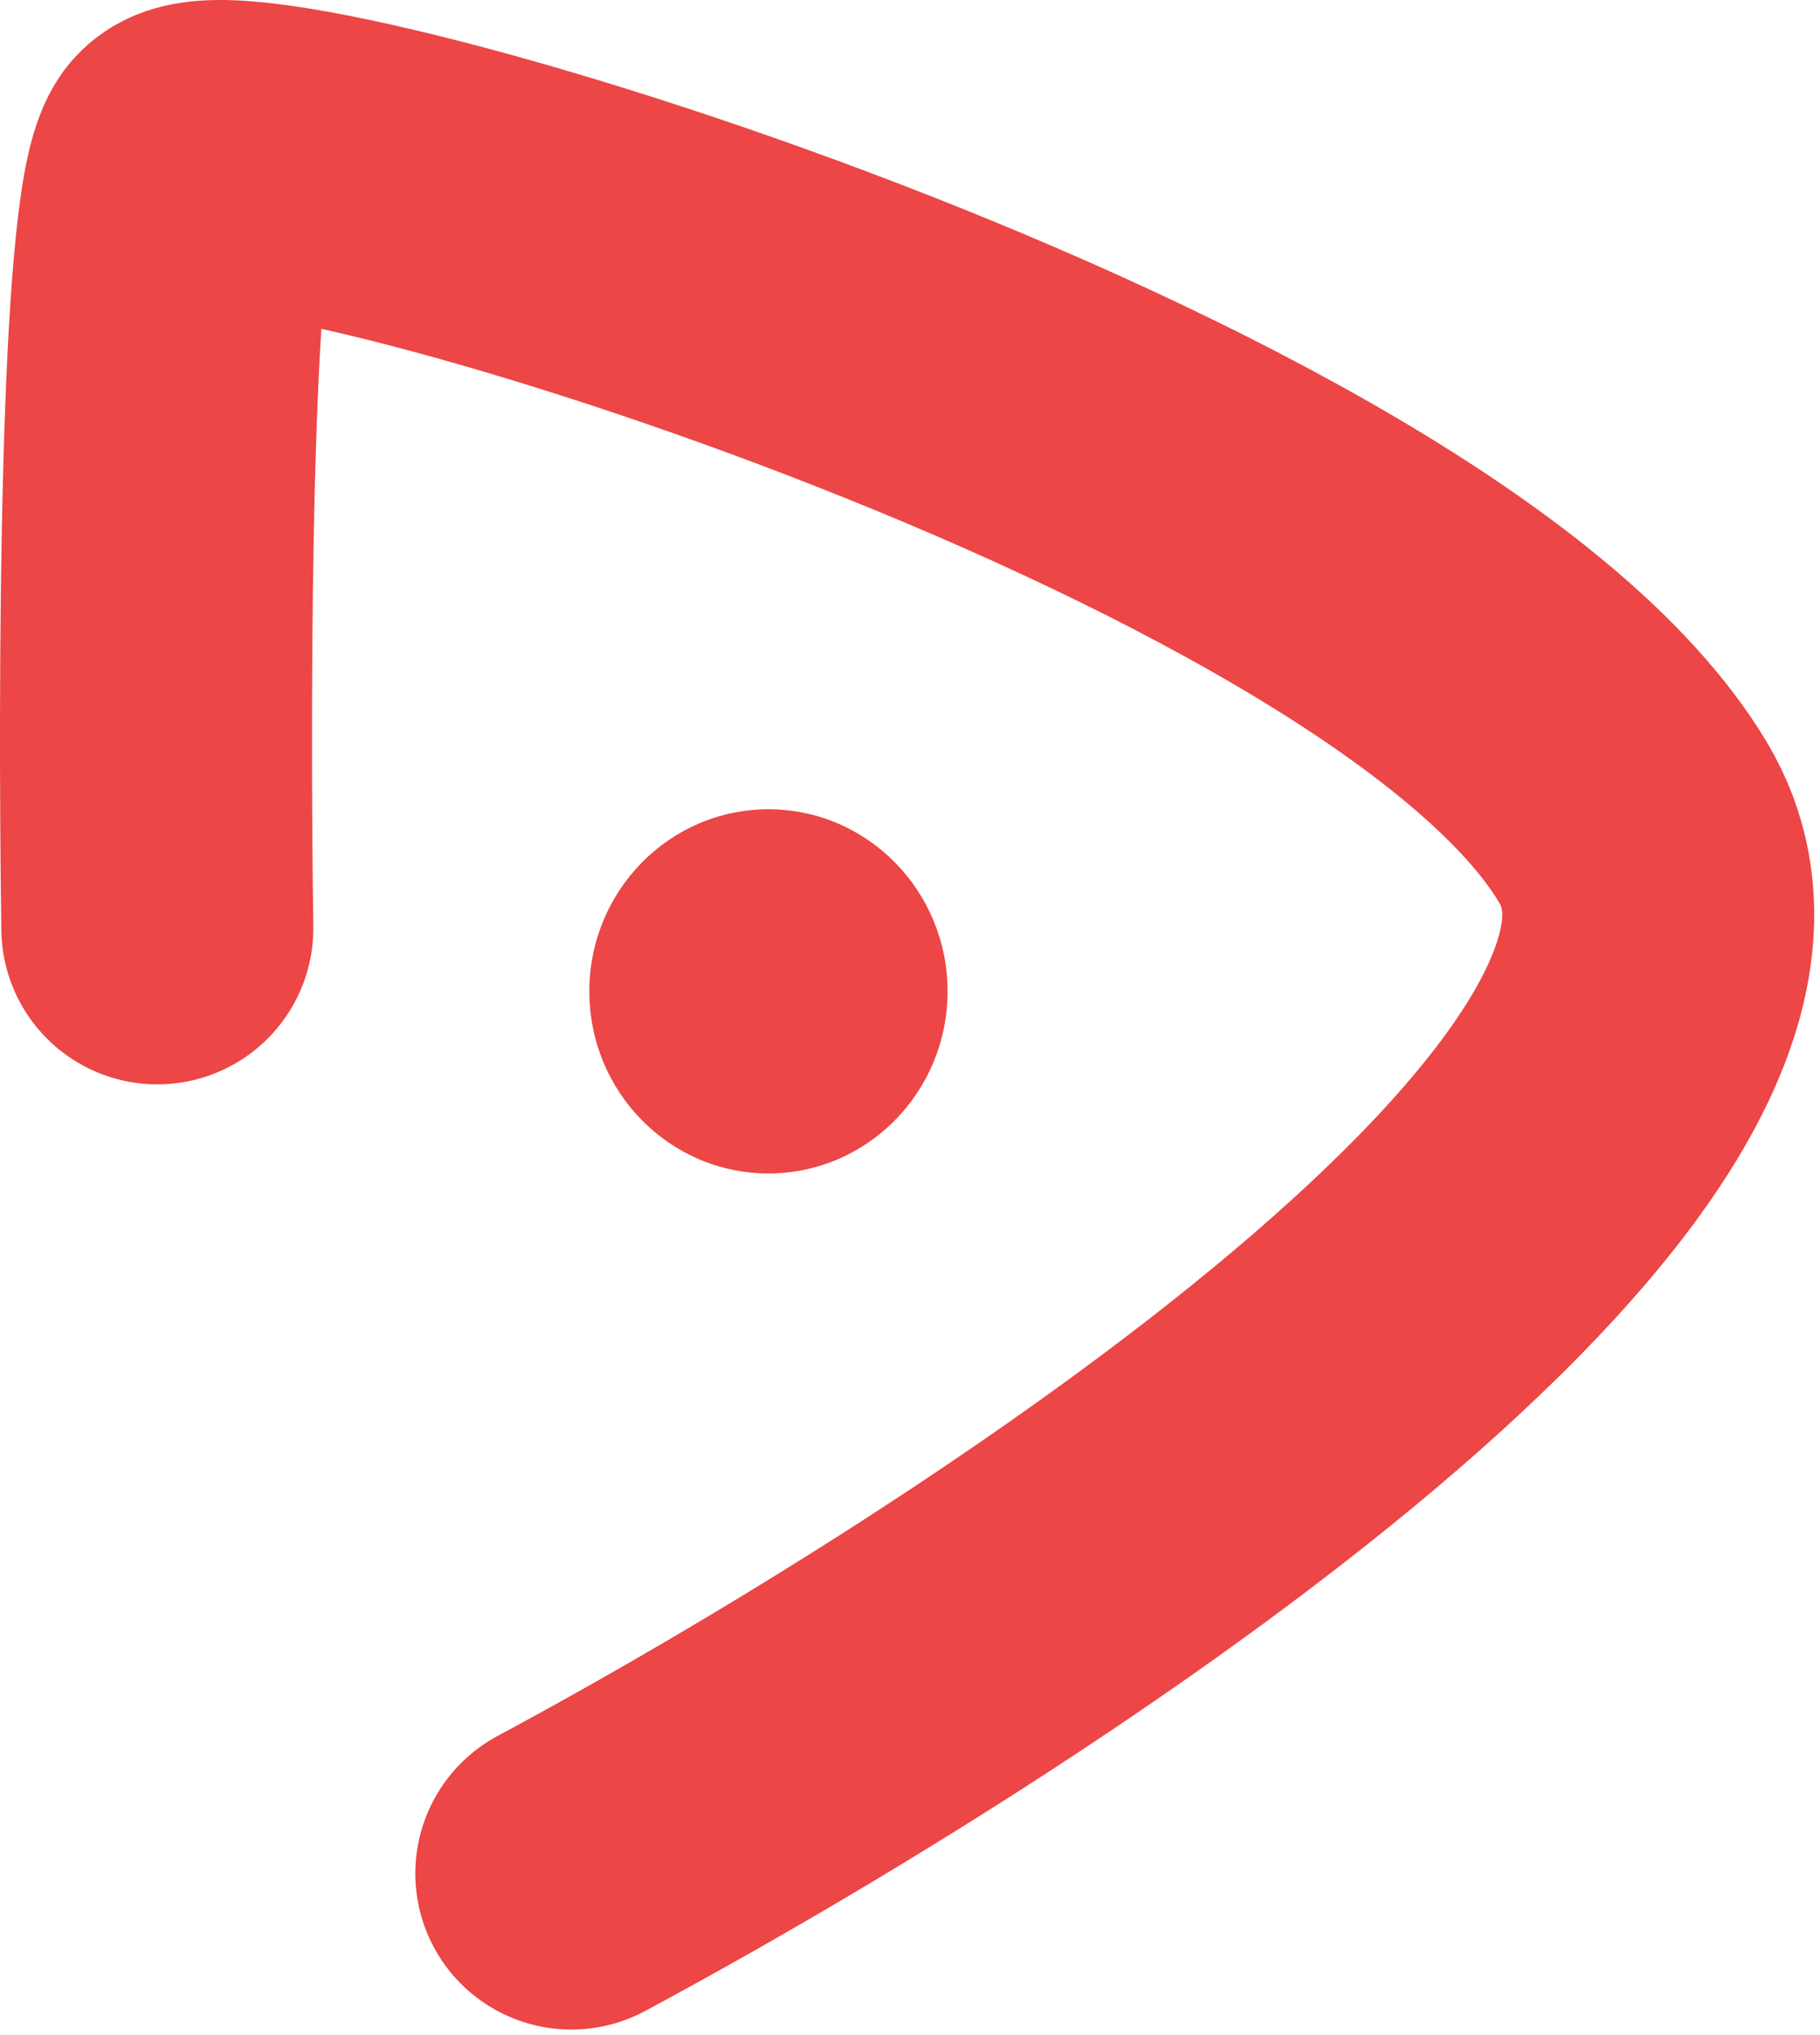 <svg width="315" height="352" viewBox="0 0 315 352" fill="none" xmlns="http://www.w3.org/2000/svg">
<path d="M27.229 160.587C26.616 117.718 26.861 37.123 32.741 28.305C40.09 17.281 244.024 77.91 282.607 142.214C313.472 193.657 174.209 283.683 98.882 324.102" stroke="#EC4646" stroke-width="54" stroke-linecap="round"/>
<ellipse cx="133" cy="171.5" rx="31" ry="31.5" fill="#EC4646"/>
</svg>
